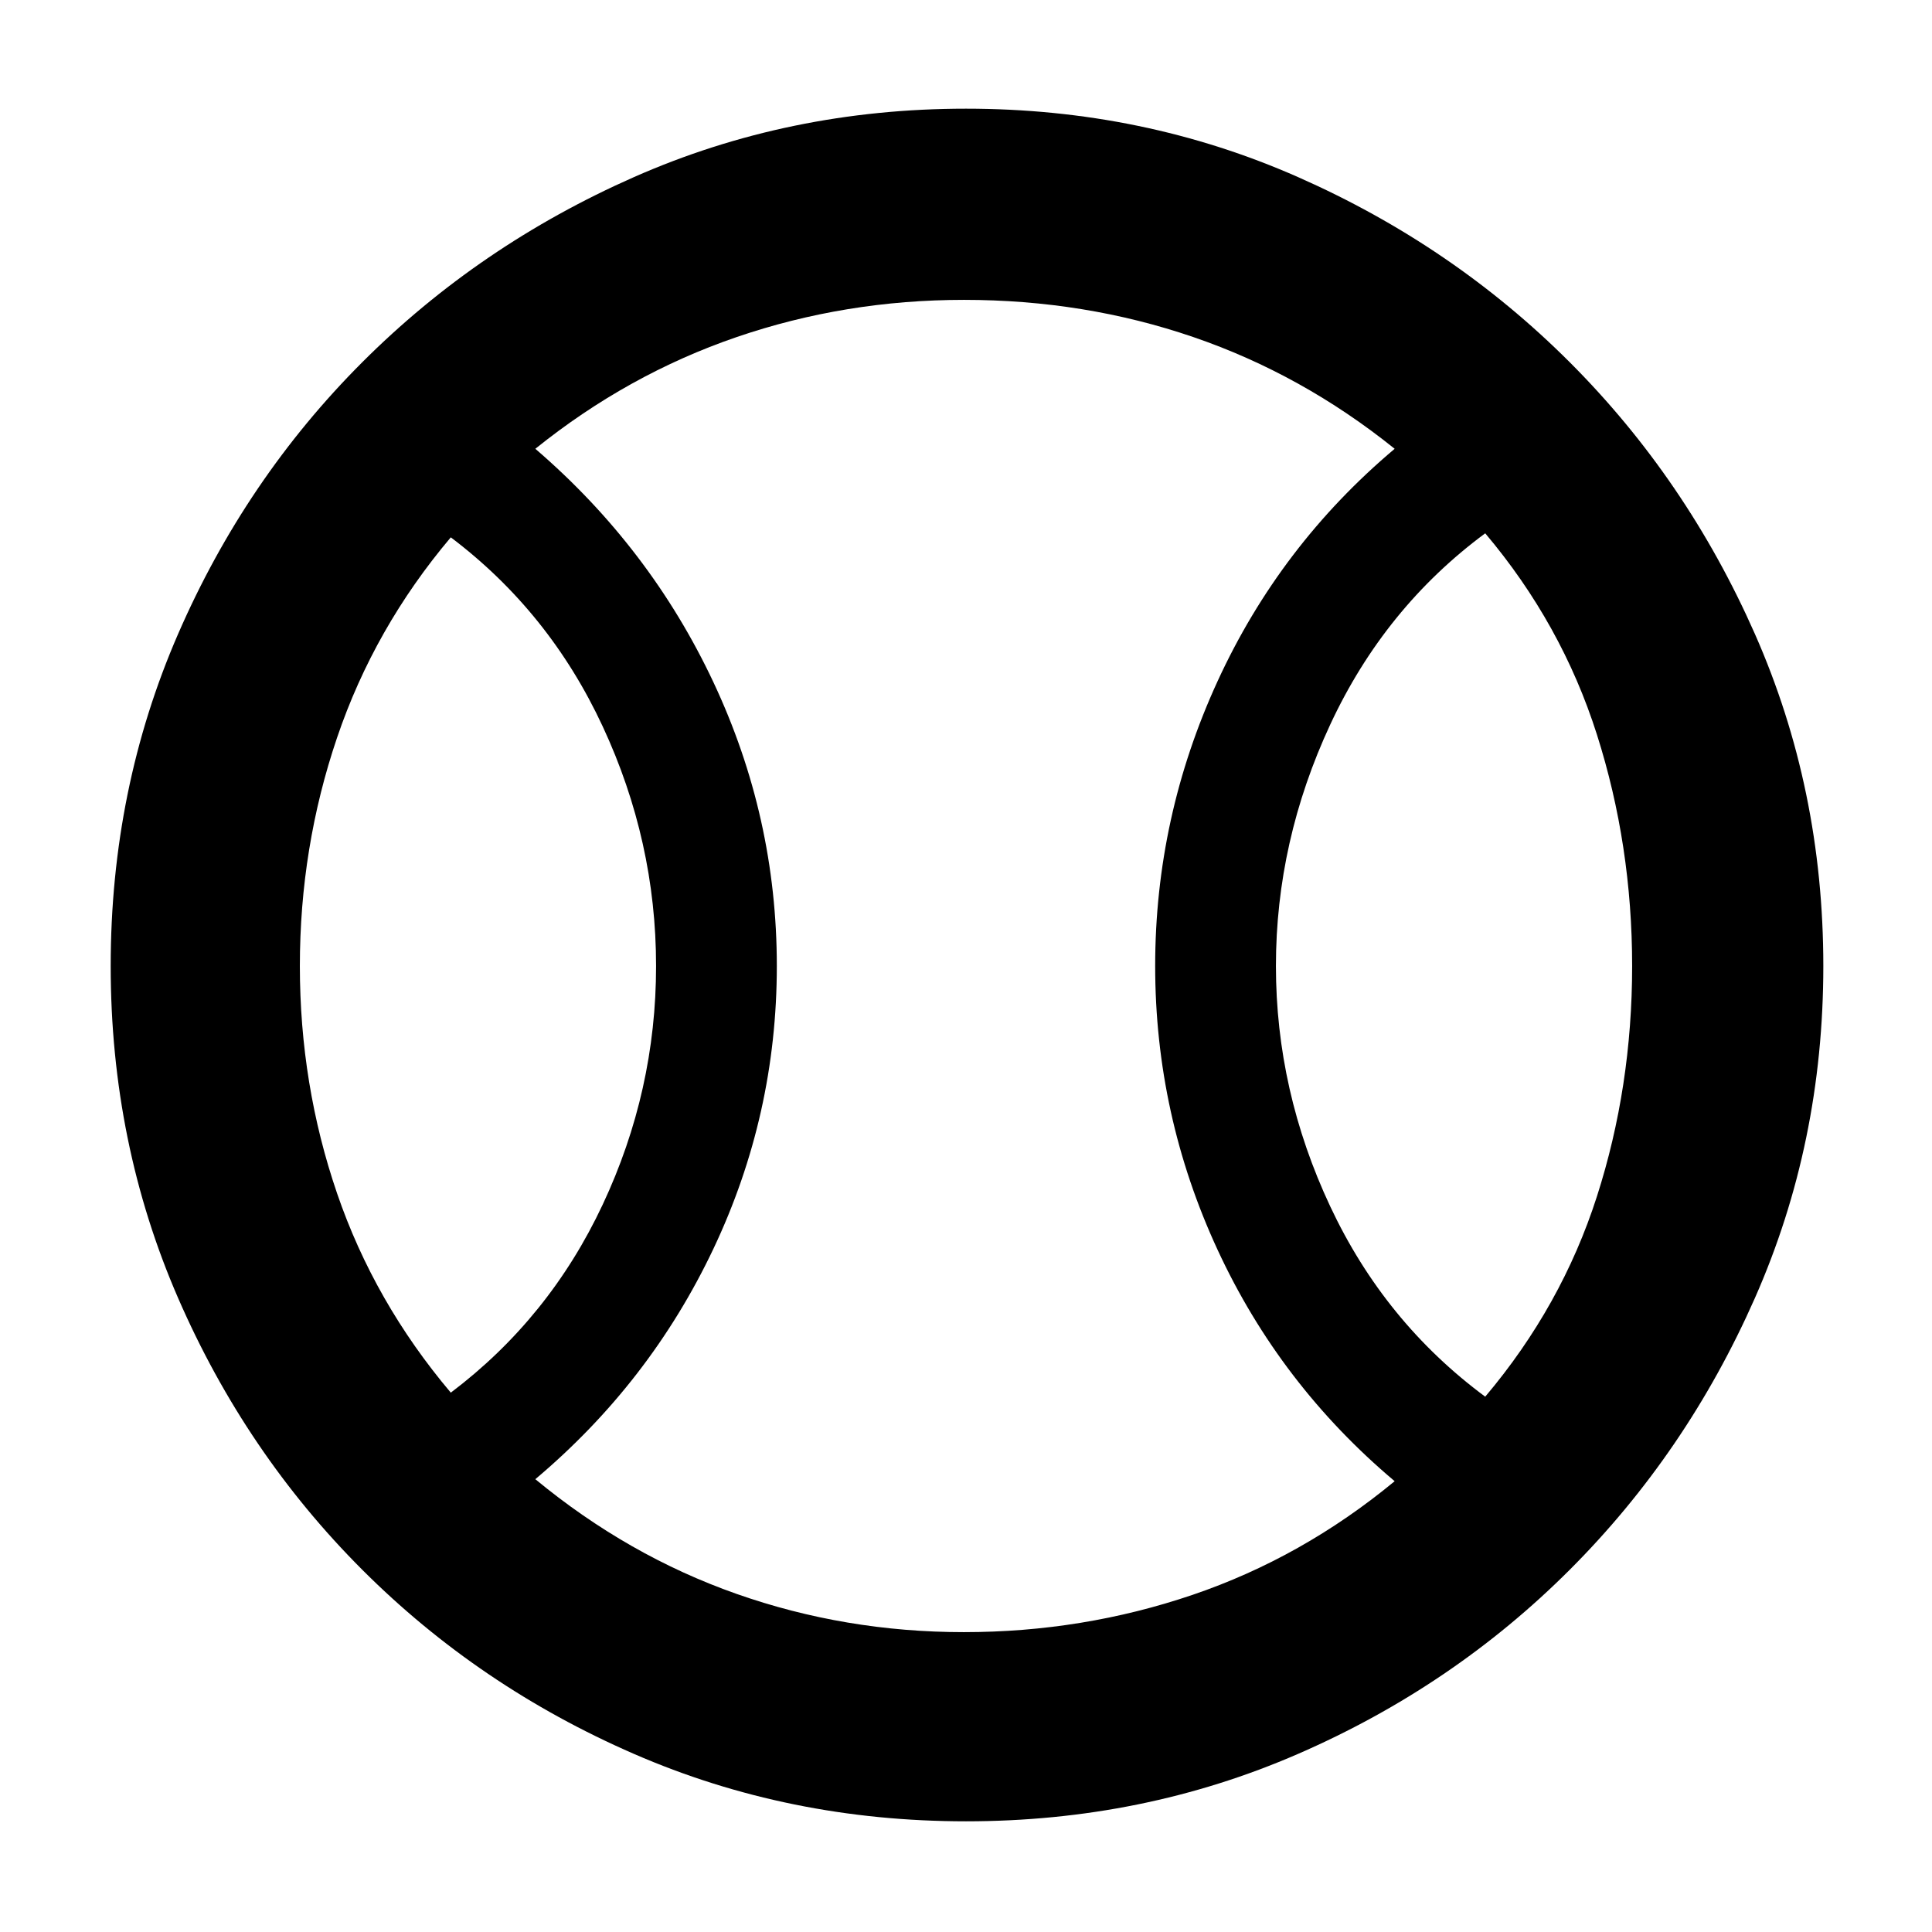 <svg xmlns="http://www.w3.org/2000/svg" height="48" width="48"><path d="M11.2 34.6q2.45-1.85 3.775-4.675Q16.3 27.1 16.3 24q0-3.1-1.325-5.95t-3.775-4.7q-1.9 2.25-2.825 4.975Q7.45 21.05 7.45 24q0 2.95.925 5.65T11.2 34.6Zm12.75 5.95q2.95 0 5.675-.925Q32.35 38.7 34.65 36.8q-2.85-2.4-4.4-5.75Q28.7 27.7 28.7 24q0-3.7 1.55-7.075t4.4-5.775q-2.3-1.85-5-2.775-2.7-.925-5.7-.925-2.95 0-5.65.925t-5 2.775q2.85 2.45 4.425 5.8Q19.3 20.3 19.3 24q0 3.7-1.575 7.025T13.3 36.75q2.3 1.9 5 2.85 2.7.95 5.65.95ZM36.9 34.7q1.9-2.25 2.775-4.975Q40.55 27 40.55 24q0-3-.875-5.75t-2.775-5Q34.4 15.1 33.05 18t-1.35 6q0 3.1 1.35 5.975Q34.4 32.85 36.9 34.7ZM24 24Zm0 21.25q-4.4 0-8.25-1.675Q11.9 41.9 9 39q-2.9-2.9-4.575-6.75Q2.75 28.4 2.75 24t1.675-8.25Q6.1 11.9 9 9q2.9-2.9 6.75-4.6Q19.6 2.7 24 2.7t8.25 1.7Q36.1 6.1 39 9q2.9 2.9 4.6 6.75 1.7 3.85 1.7 8.25t-1.7 8.25Q41.9 36.1 39 39q-2.9 2.9-6.75 4.575Q28.4 45.25 24 45.25Z"/></svg>